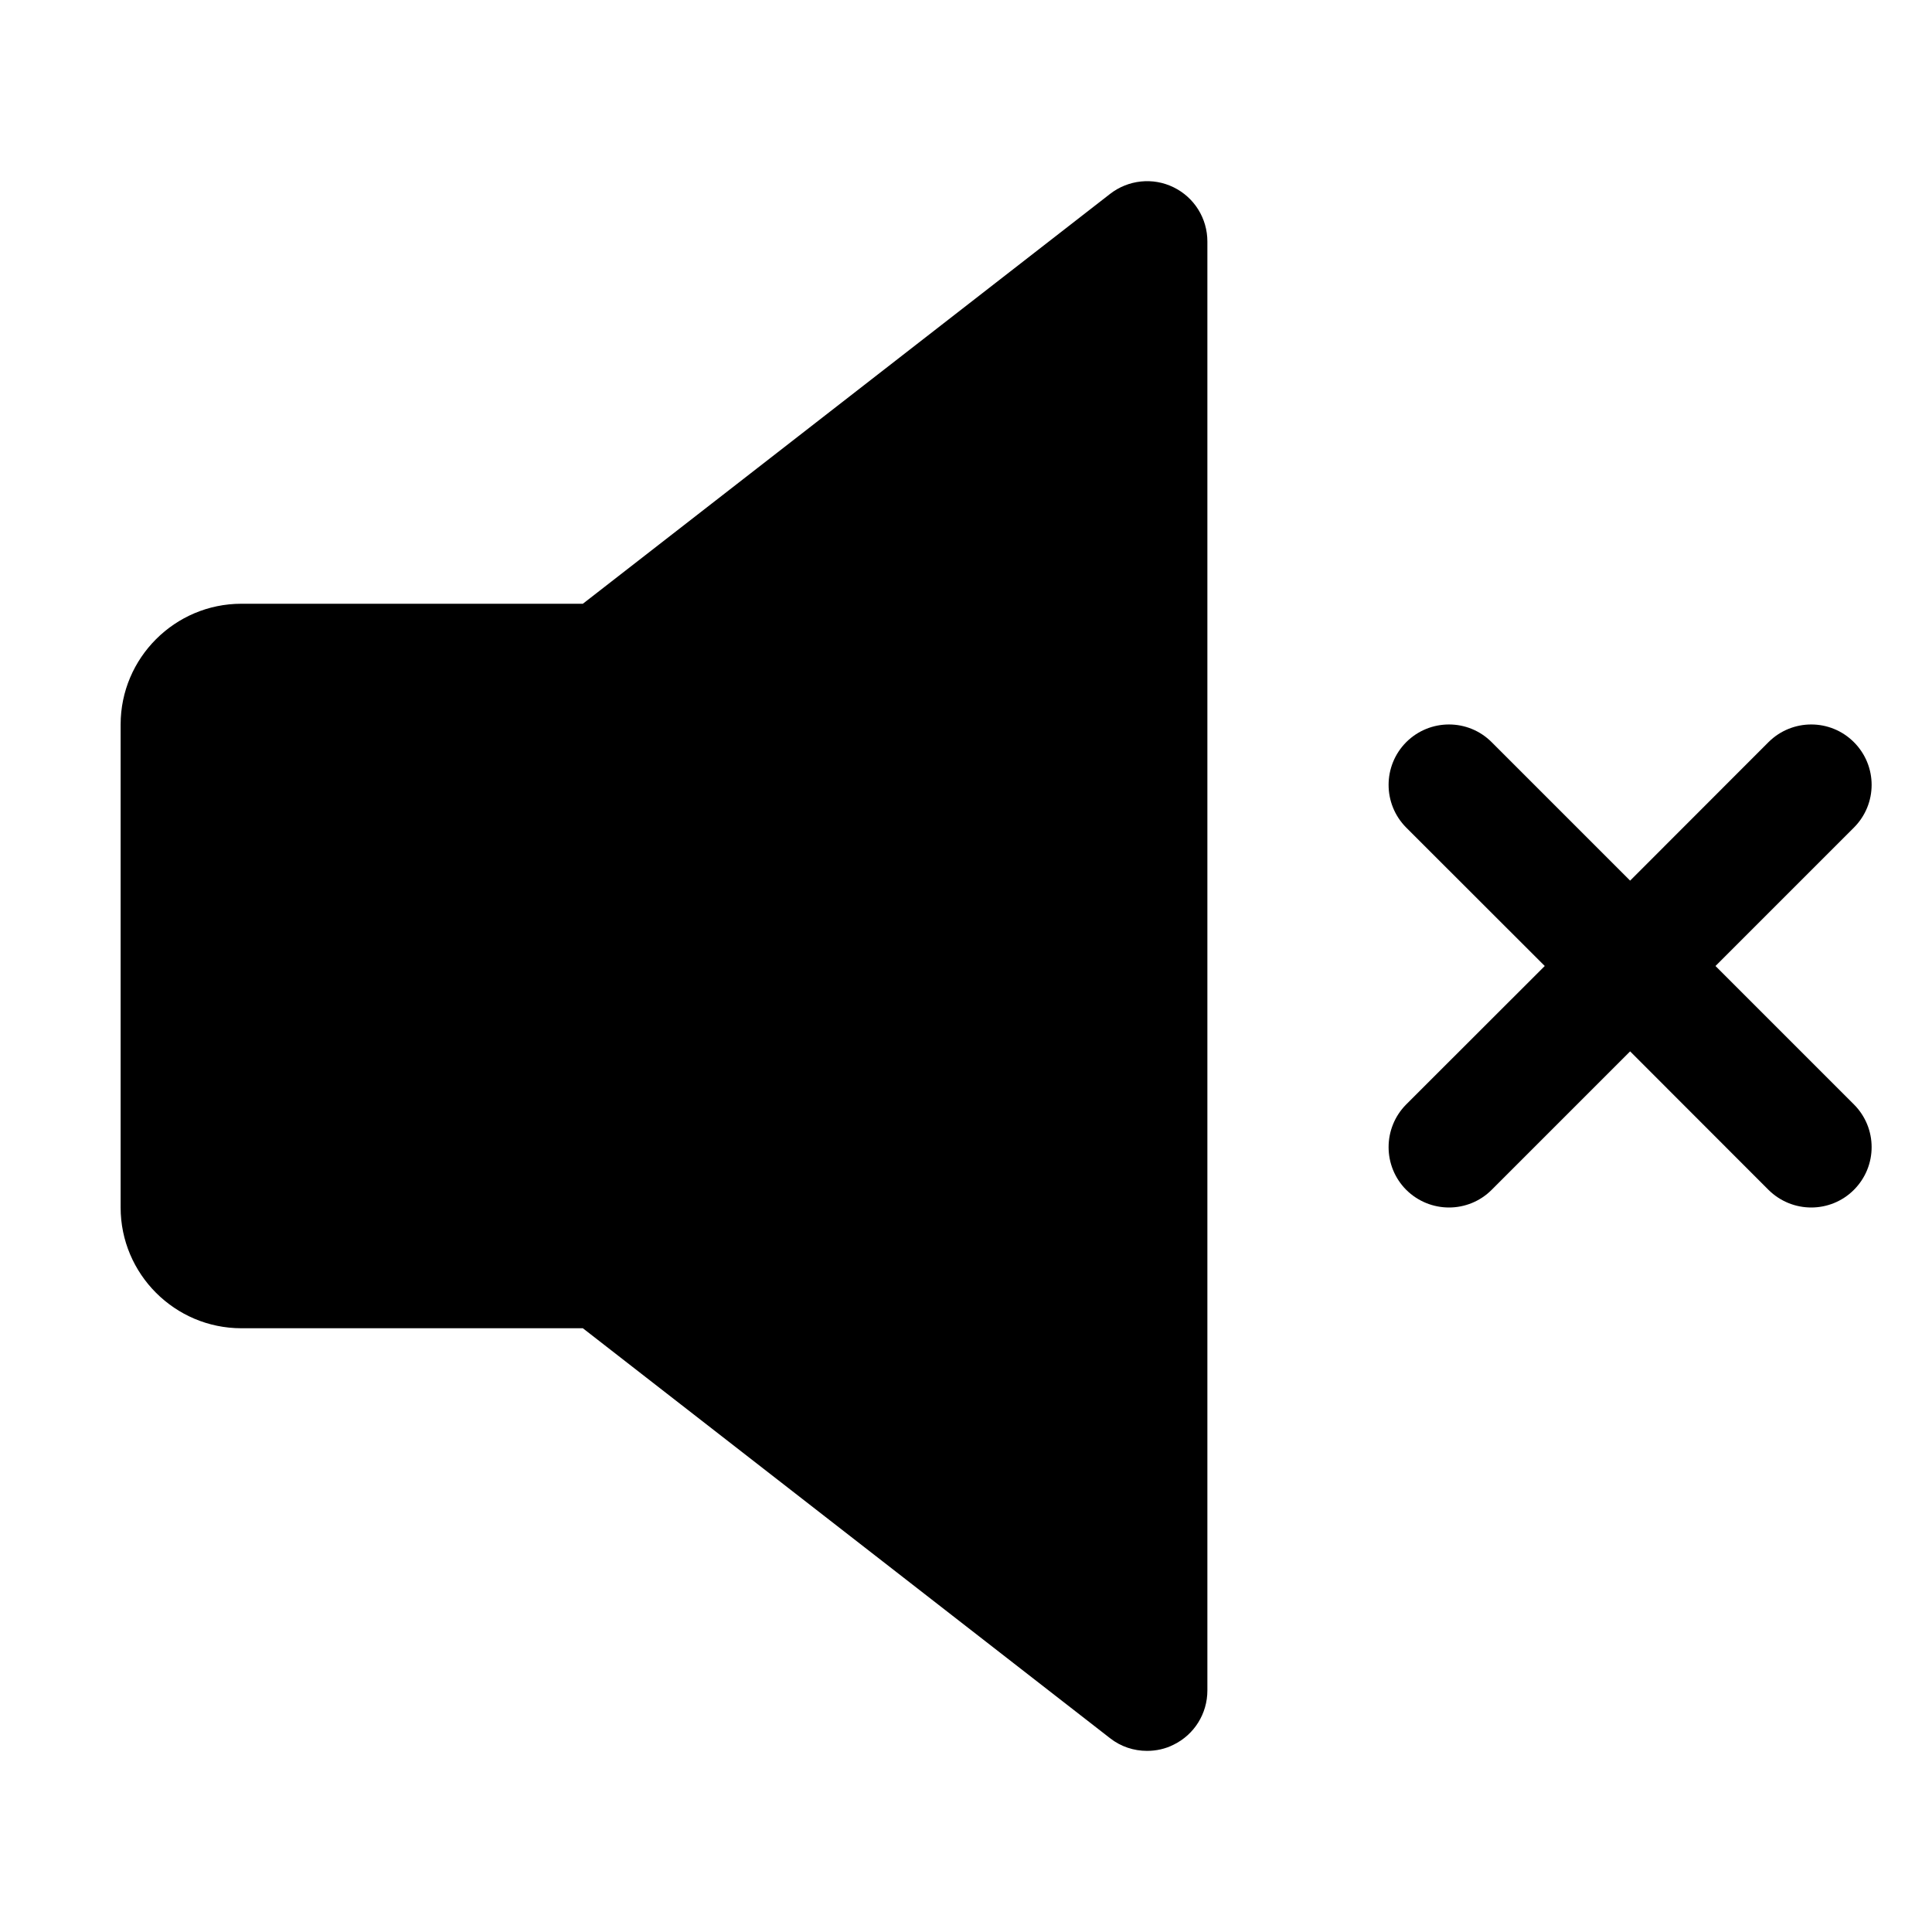 <svg xmlns="http://www.w3.org/2000/svg" width="16" height="16" viewBox="0 0 16 16">
  <g fill="none" fill-rule="evenodd">
    <polygon points="0 16 15.999 16 15.999 0 0 0"/>
    <path fill="#000" d="M9.193,1.606 C9.343,1.489 9.548,1.467 9.719,1.551 C9.891,1.635 9.999,1.809 9.999,2 L9.999,2 L9.999,14 C9.999,14.191 9.891,14.365 9.719,14.449 C9.65,14.484 9.574,14.5 9.499,14.5 C9.39,14.5 9.282,14.465 9.193,14.395 L9.193,14.395 L4.827,11 L1.999,11 C1.448,11 0.999,10.551 0.999,10 L0.999,10 L0.999,6 C0.999,5.449 1.448,5 1.999,5 L1.999,5 L4.827,5 Z M11.646,6.146 C11.842,5.951 12.158,5.951 12.353,6.146 L12.353,6.146 L13.5,7.293 L14.646,6.146 C14.842,5.951 15.158,5.951 15.353,6.146 C15.549,6.342 15.549,6.658 15.353,6.854 L15.353,6.854 L14.207,8 L15.353,9.146 C15.549,9.342 15.549,9.658 15.353,9.854 C15.256,9.951 15.128,10 15,10 C14.872,10 14.744,9.951 14.646,9.854 L14.646,9.854 L13.5,8.707 L12.353,9.854 C12.256,9.951 12.128,10 12,10 C11.872,10 11.744,9.951 11.646,9.854 C11.451,9.658 11.451,9.342 11.646,9.146 L11.646,9.146 L12.793,8 L11.646,6.854 C11.451,6.658 11.451,6.342 11.646,6.146 Z"/>
  </g>
</svg>
